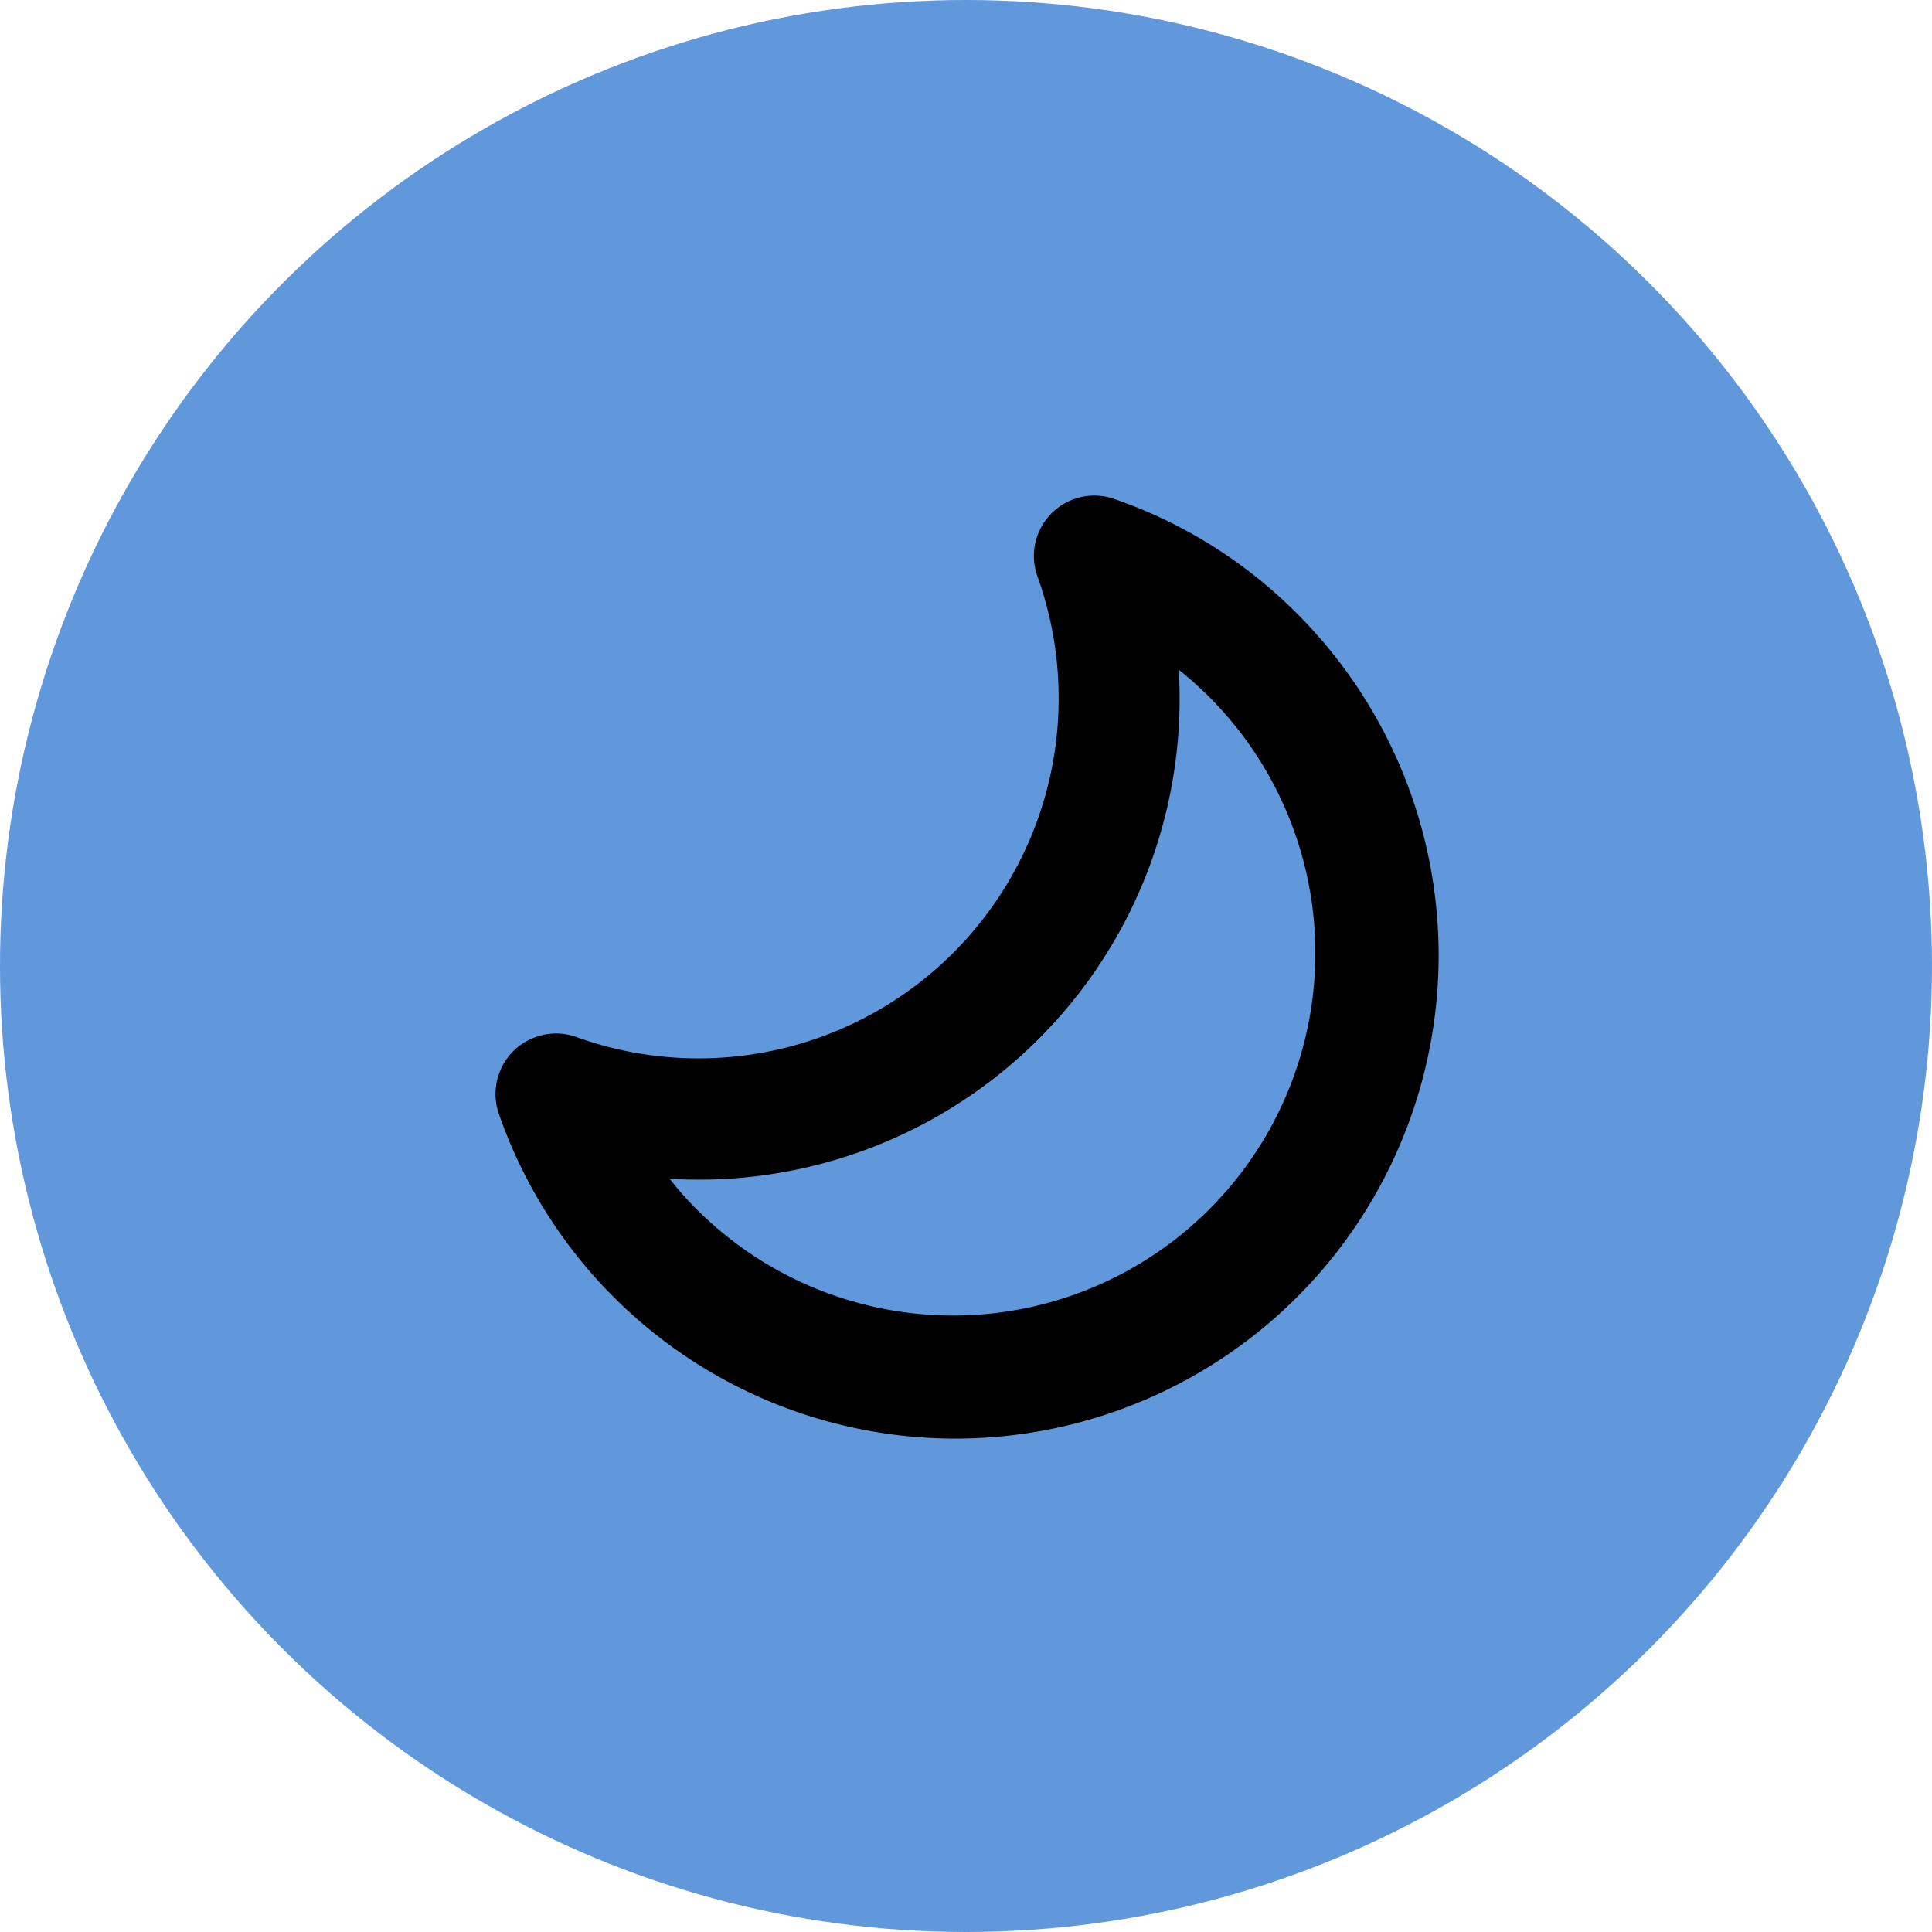 <svg xmlns="http://www.w3.org/2000/svg" width="45" height="45" viewBox="0 0 45 45"><g transform="translate(-938 230) rotate(-90)"><circle cx="22.5" cy="22.5" r="22.5" transform="translate(185 938)" fill="#6098db"/><path d="M29.7,28.465a11.256,11.256,0,1,1-11.71-18.54,1.409,1.409,0,0,1,1.8,1.8A8.389,8.389,0,0,0,30.525,22.464a1.407,1.407,0,0,1,1.794,1.8A11.113,11.113,0,0,1,29.7,28.465ZM15.77,14.536A8.44,8.44,0,1,0,28.345,25.757,11.2,11.2,0,0,1,16.488,13.9a7.919,7.919,0,0,0-.718.634Z" transform="translate(186.056 939.698)"/></g></svg>